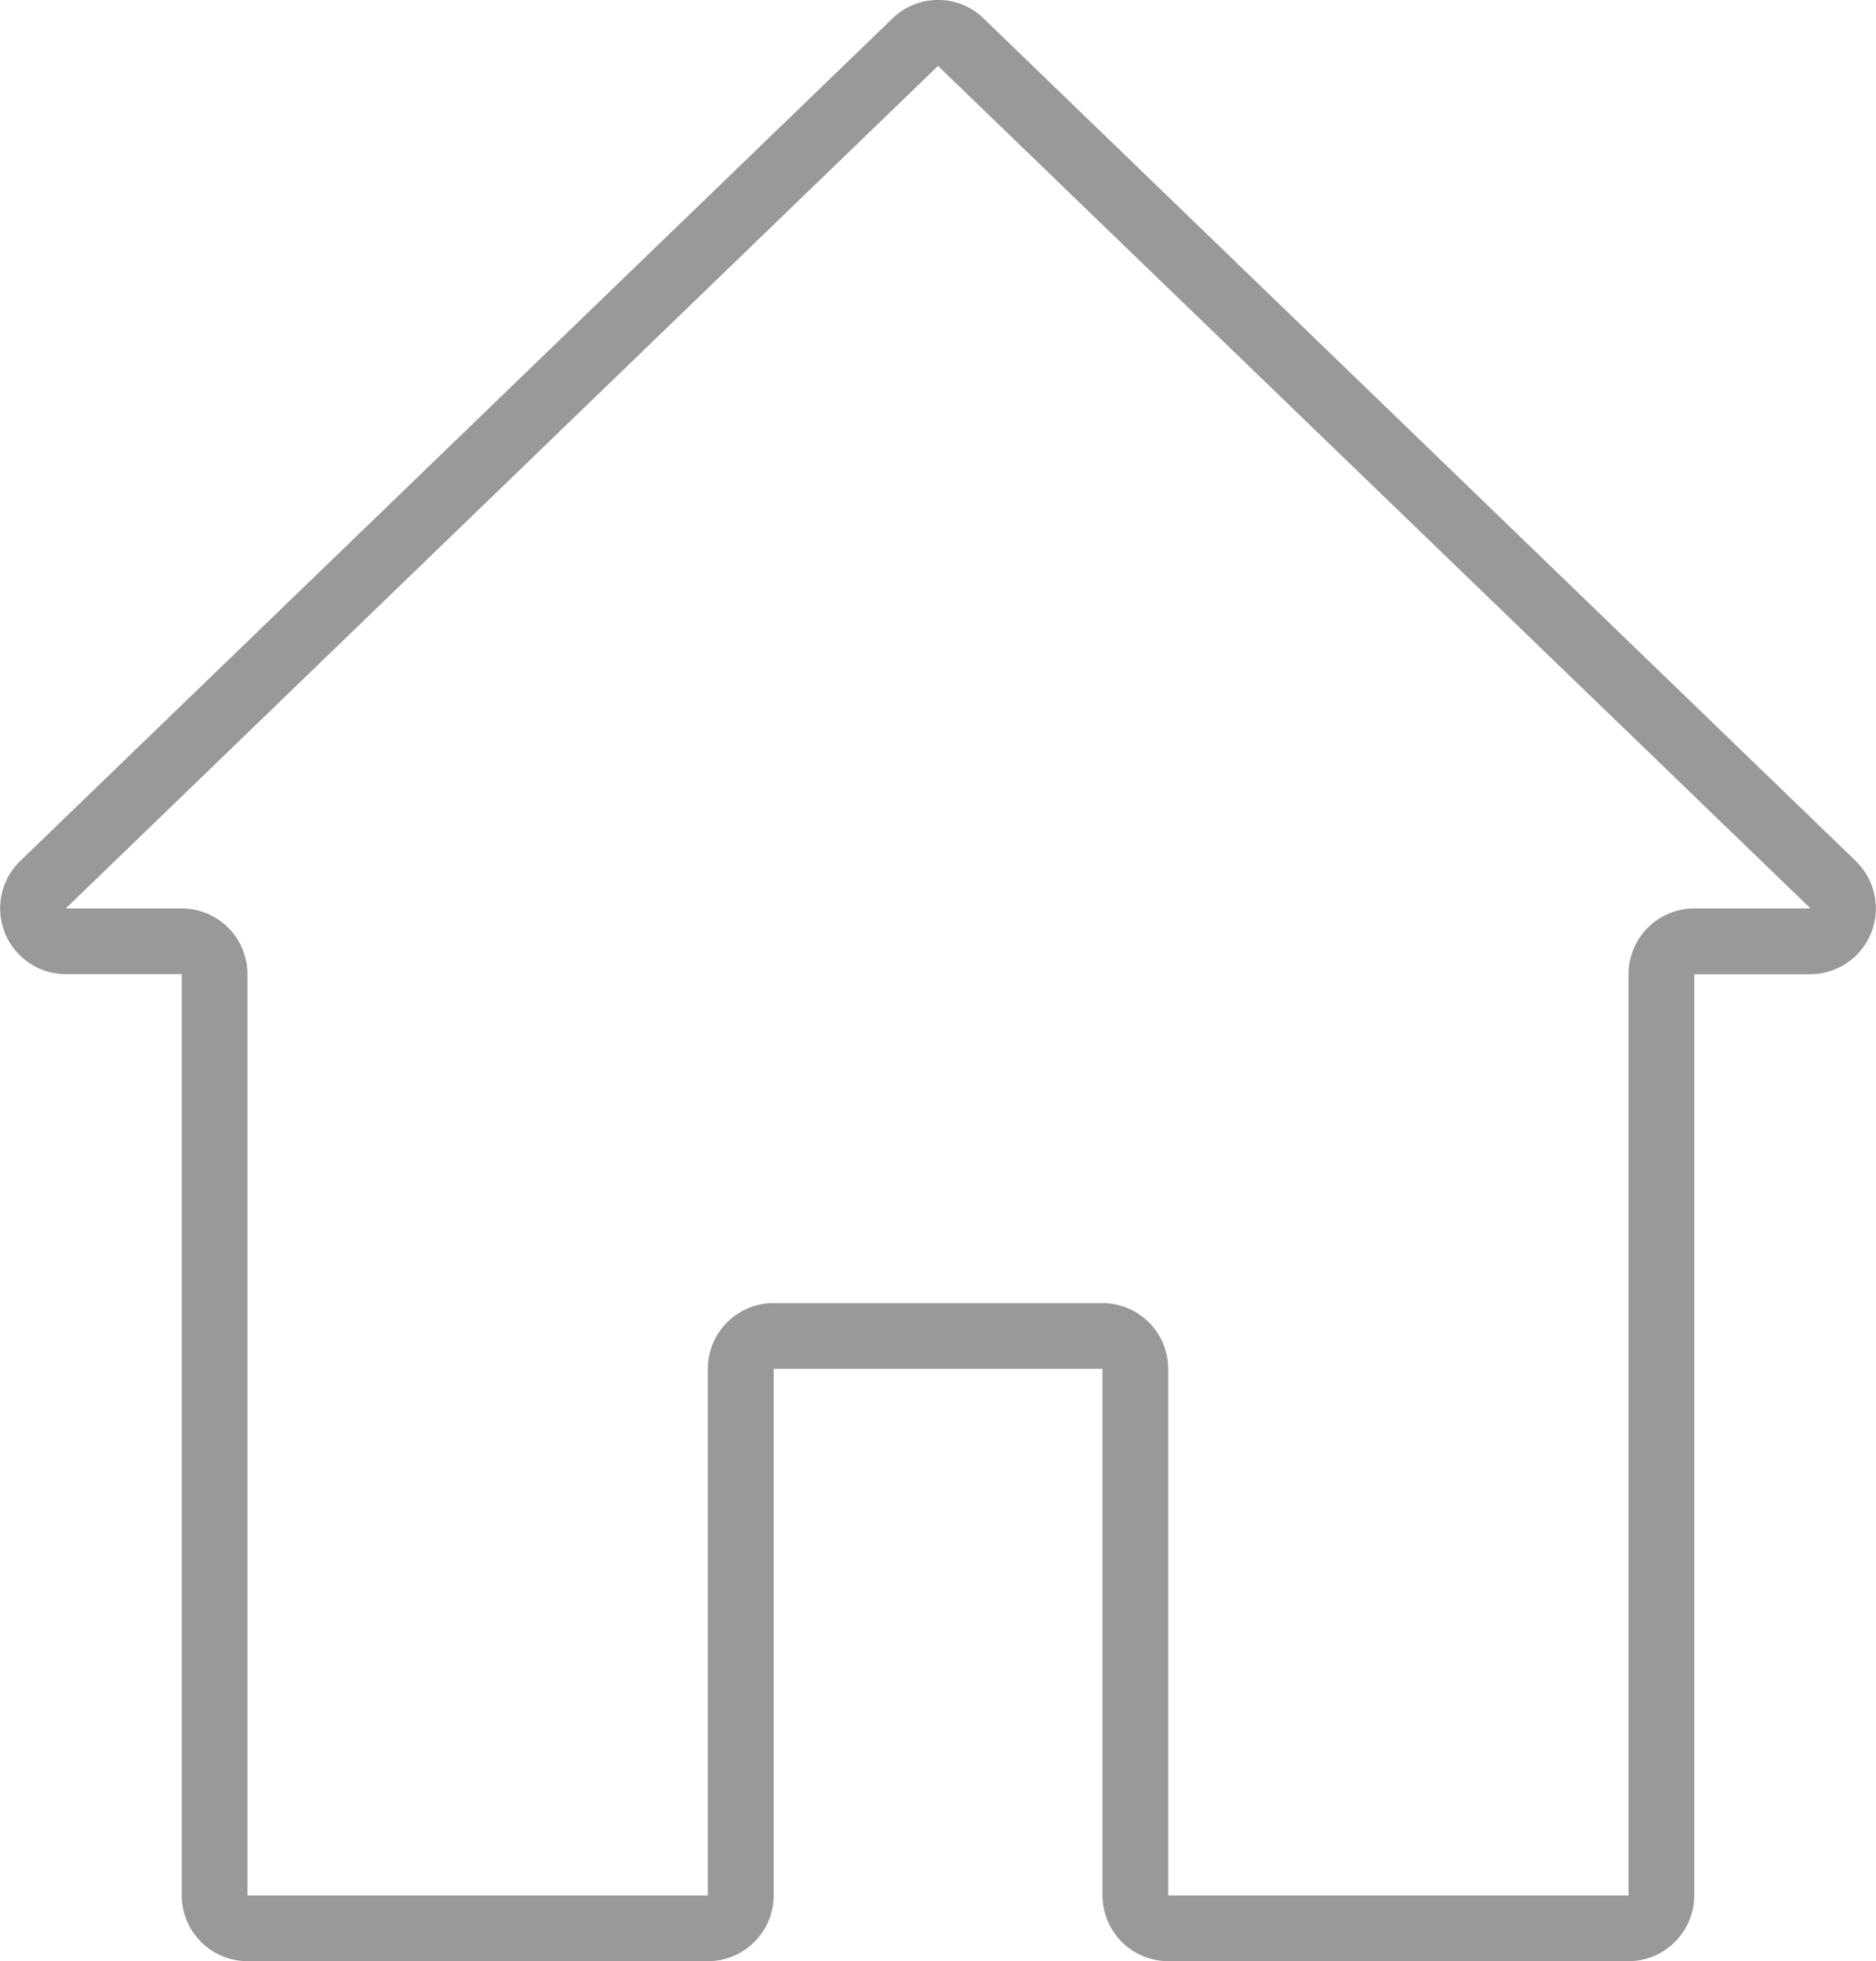 <svg xmlns="http://www.w3.org/2000/svg" viewBox="0 0 19.25 20.115"><path id="Path_14" data-name="Path 14" d="M46.844,27.921l-8.95-8.642a.671.671,0,0,0-.937,0l-8.95,8.641a.675.675,0,0,0,.469,1.16h1.189v9.448a.675.675,0,0,0,.675.675h4.724a.675.675,0,0,0,.675-.675v-5.4h3.374v5.4a.675.675,0,0,0,.675.675H44.51a.675.675,0,0,0,.675-.675V29.081h1.189a.675.675,0,0,0,.469-1.16Zm-1.658.485a.675.675,0,0,0-.675.675v9.448H39.787v-5.4a.675.675,0,0,0-.675-.675H35.738a.675.675,0,0,0-.675.675v5.4H30.339V29.081a.675.675,0,0,0-.675-.675H28.475l8.95-8.641,8.953,8.641Z" transform="translate(-27.8 -19.089)" fill="currentColor" opacity="0.4"></path></svg>
